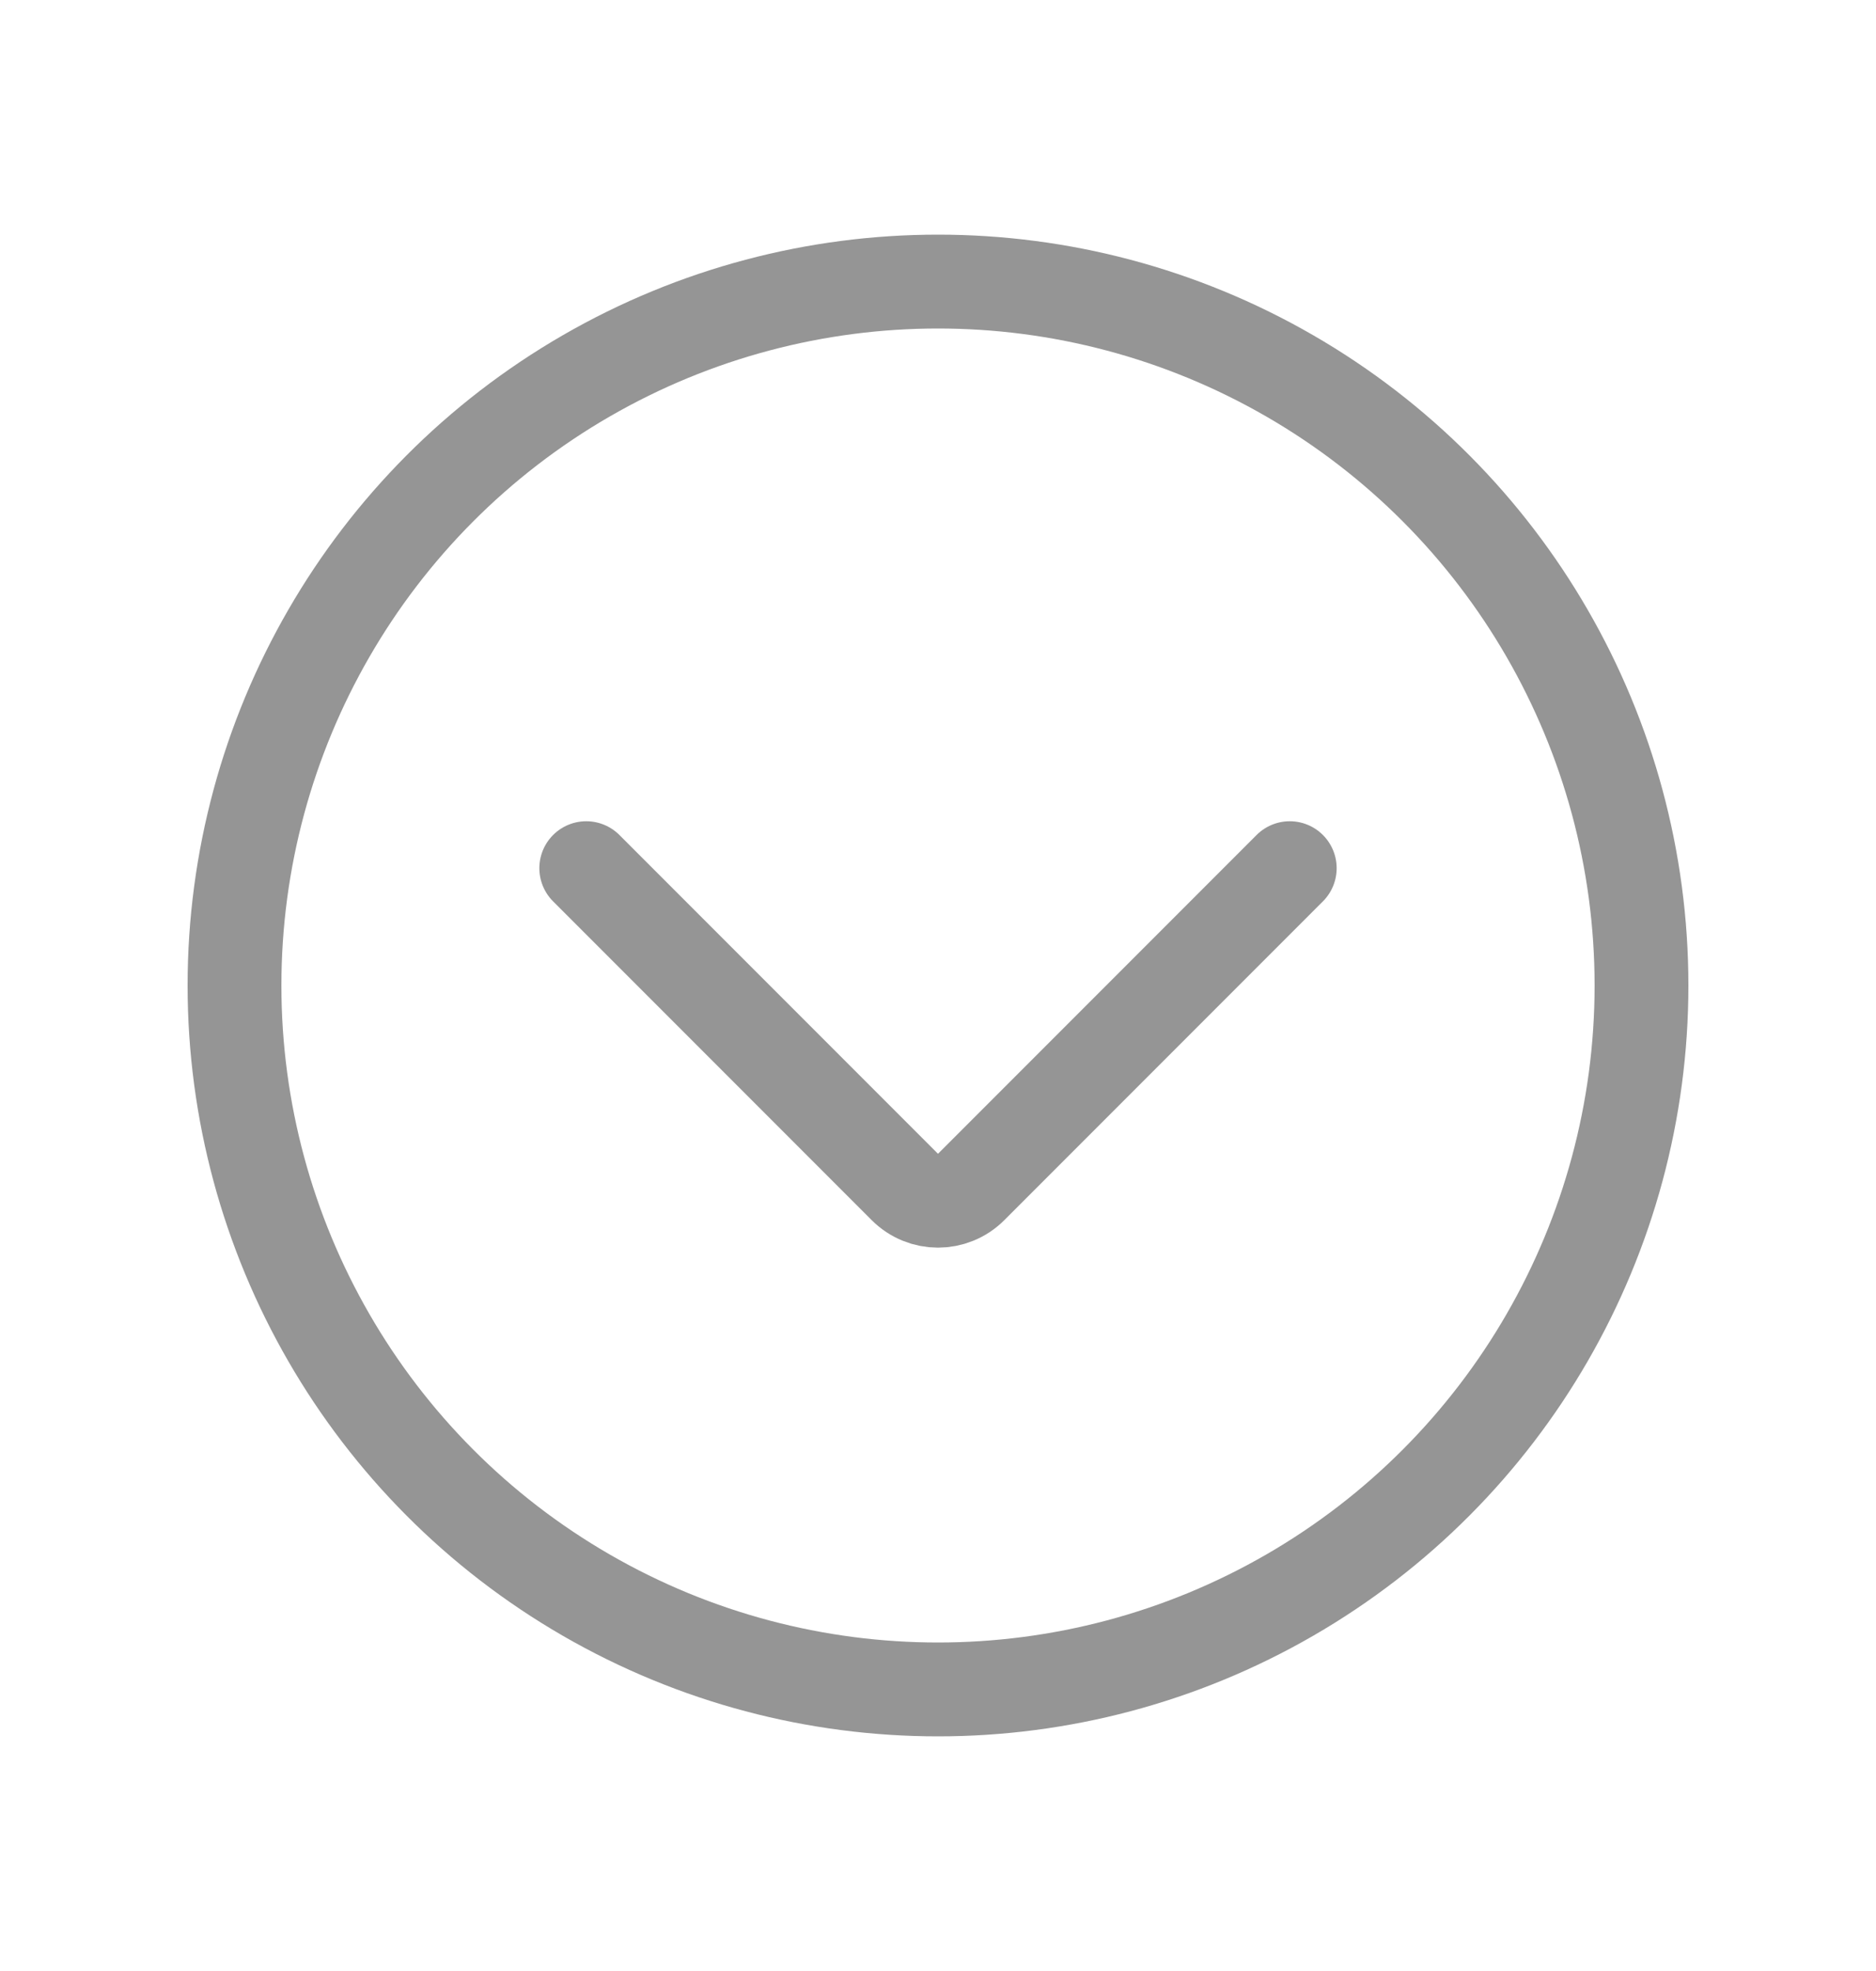 <svg width="20" height="21" viewBox="0 0 20 21" xmlns="http://www.w3.org/2000/svg">
  <path d="M13.75 9.25L10.354 12.646C10.158 12.842 9.842 12.842 9.646 12.646L6.25 9.25" stroke-width="1" stroke-linejoin="round" fill="none" stroke="#959595" stroke-linecap="round"/>
  <circle cx="10" cy="10.5" r="7.5" fill="none" stroke="#959595"/>
</svg>